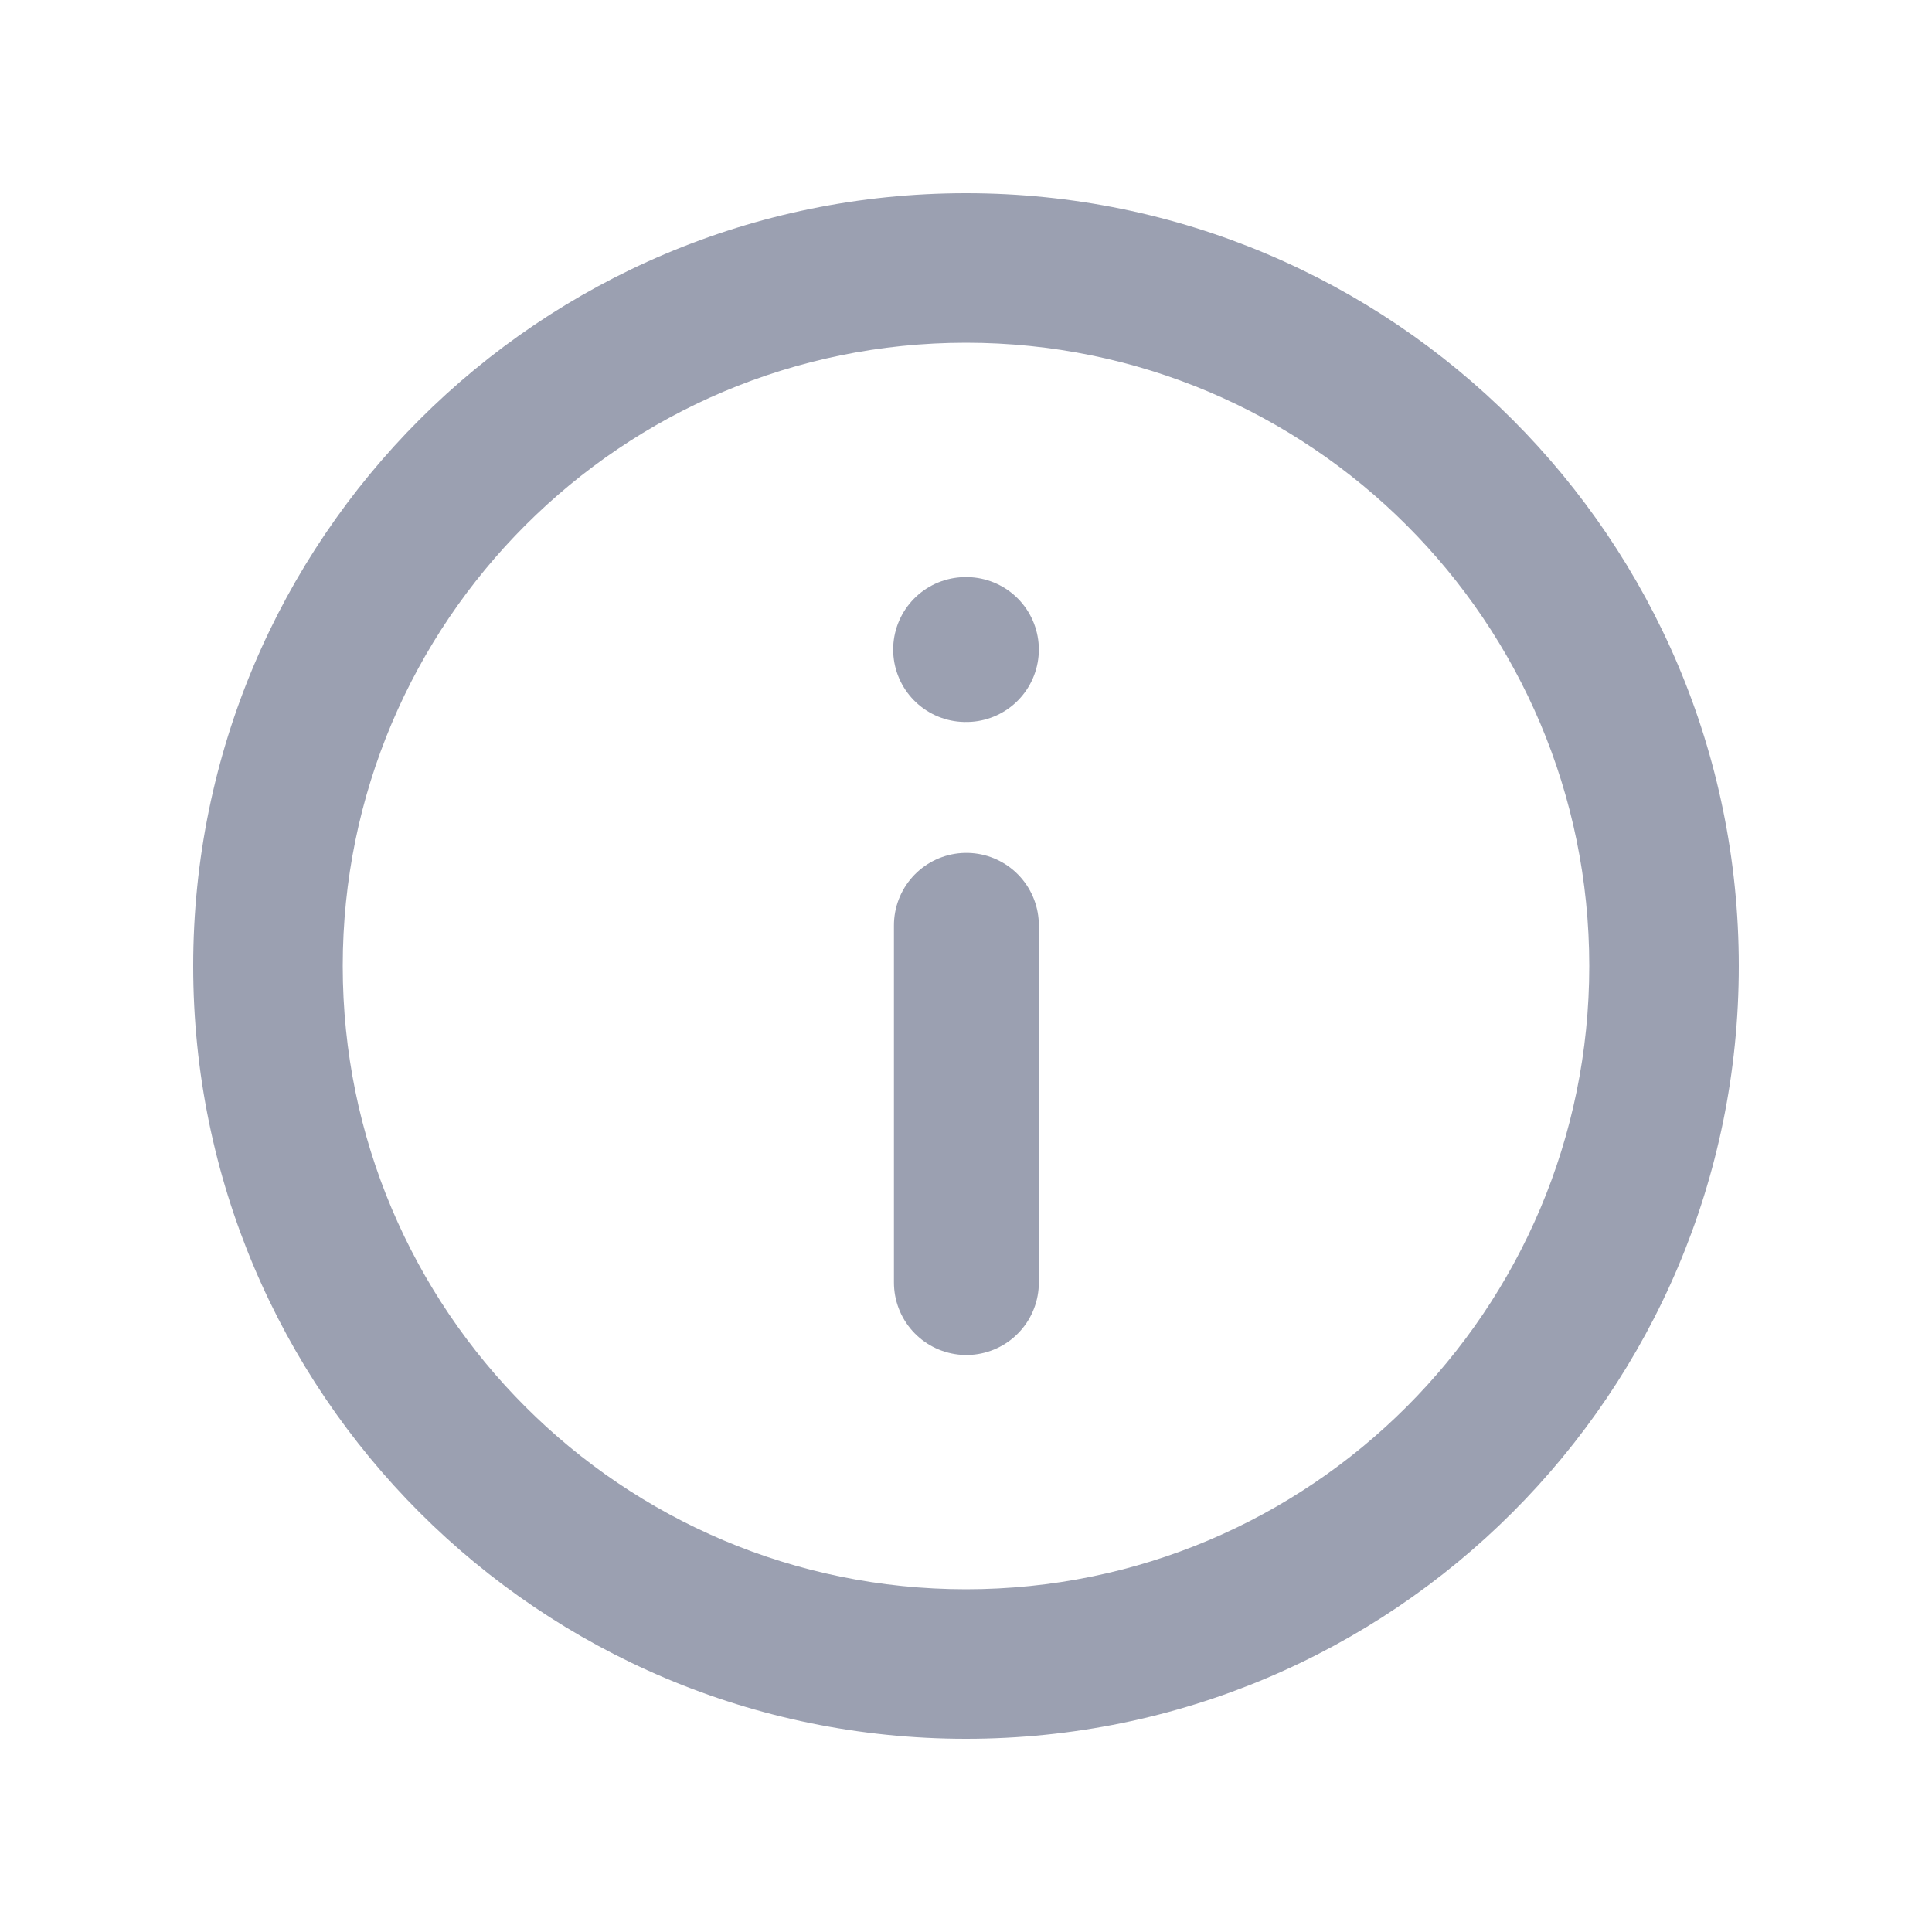<svg width="20" height="20" viewBox="0 0 20 20" fill="none" xmlns="http://www.w3.org/2000/svg">
<g id="generic/alert">
<path id="Vector (Stroke)" fill-rule="evenodd" clip-rule="evenodd" d="M10 3.548C6.437 3.548 3.548 6.437 3.548 10C3.548 13.563 6.437 16.452 10 16.452C13.563 16.452 16.452 13.563 16.452 10C16.452 6.437 13.563 3.548 10 3.548ZM2 10C2 5.582 5.582 2 10 2C14.418 2 18 5.582 18 10C18 14.418 14.418 18 10 18C5.582 18 2 14.418 2 10Z" fill="#9BA0B1"/>
<g id="exclamation">
<path id="Vector" d="M10.004 13.277L10.004 9.579" stroke="#9BA0B1" stroke-width="1.5" stroke-linecap="round" stroke-linejoin="round"/>
<path id="Vector_2" d="M10.004 6.724L9.996 6.724" stroke="#9BA0B1" stroke-width="1.5" stroke-linecap="round" stroke-linejoin="round"/>
</g>
</g>
</svg>
